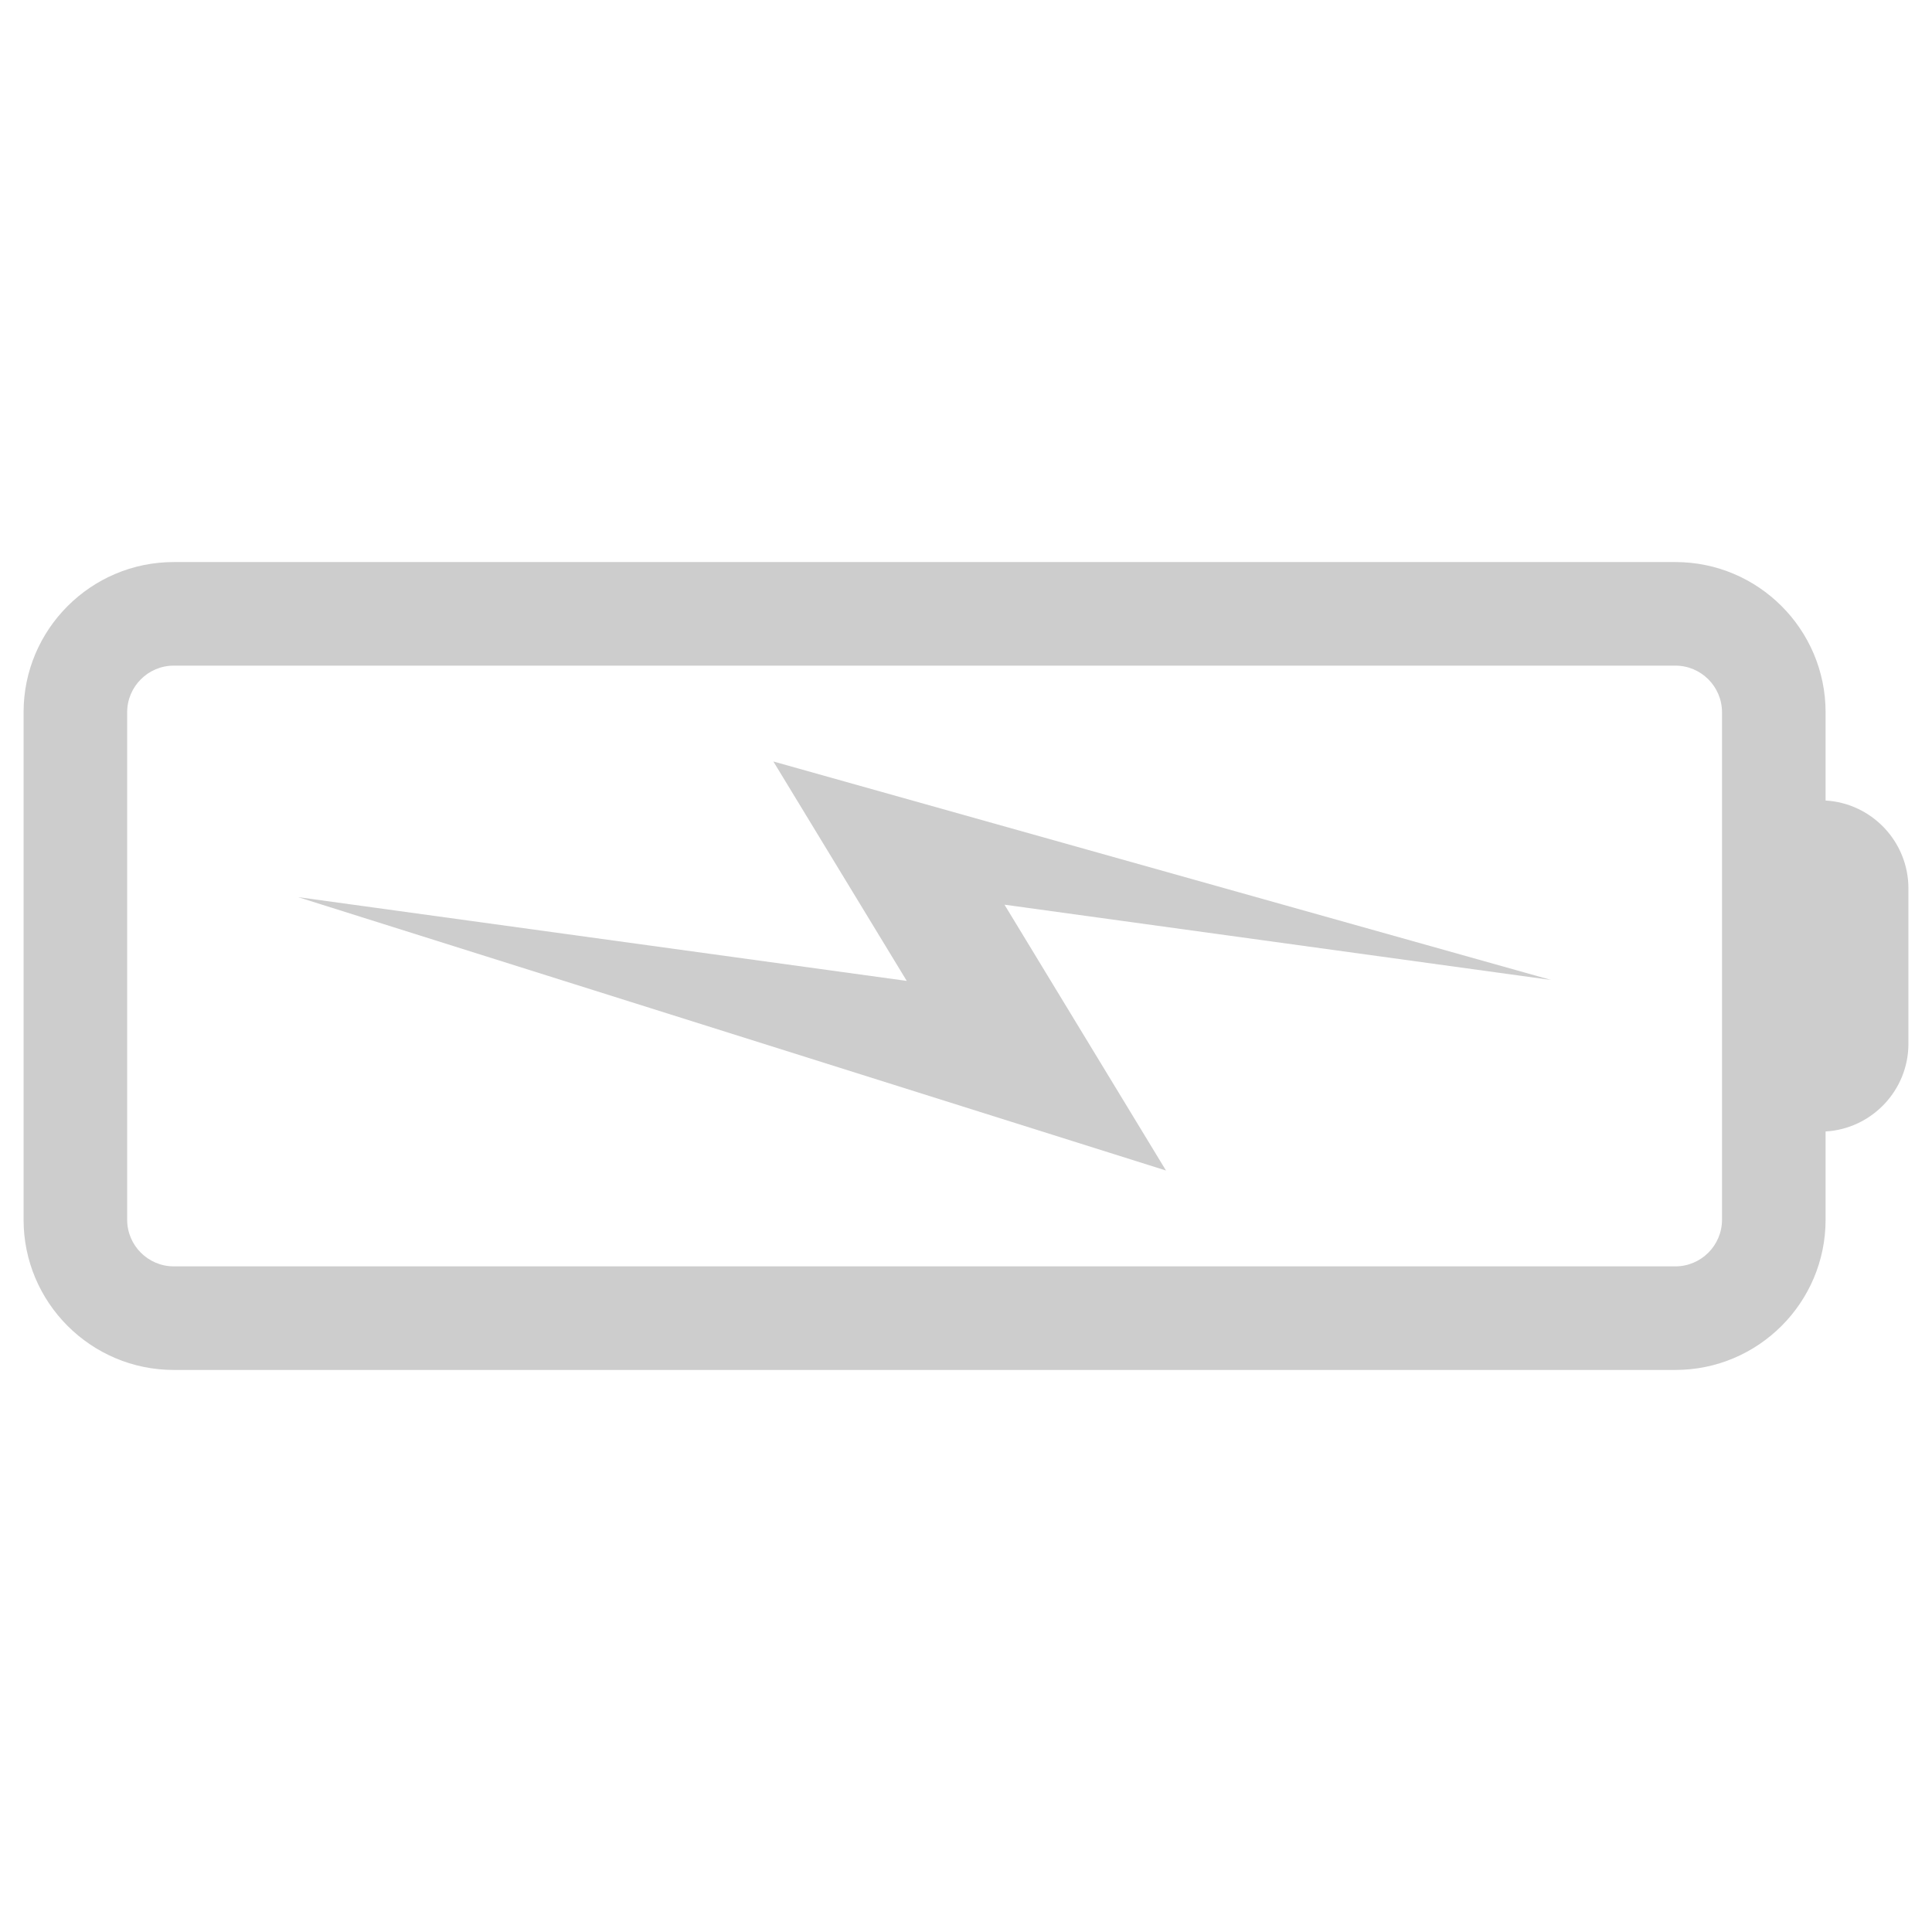 <?xml version="1.0" standalone="no"?><!DOCTYPE svg PUBLIC "-//W3C//DTD SVG 1.1//EN" "http://www.w3.org/Graphics/SVG/1.1/DTD/svg11.dtd"><svg t="1553244110903" class="icon" style="" viewBox="0 0 1024 1024" version="1.1" xmlns="http://www.w3.org/2000/svg" p-id="14593" xmlns:xlink="http://www.w3.org/1999/xlink" width="200" height="200"><defs><style type="text/css"></style></defs><path d="M967.6 424.3v-46.8c0-43.9-35.7-79.6-79.6-79.6H92.1c-43.9 0-79.6 35.7-79.6 79.6v269c0 43.9 35.7 79.6 79.6 79.6H888c43.9 0 79.6-35.7 79.6-79.6v-46.8c24.4-1.4 43.9-21.7 43.9-46.5v-82.3c0-24.9-19.5-45.2-43.9-46.6z m-54.9 222.2c0 13.6-11.1 24.7-24.7 24.7H92.1c-13.6 0-24.7-11.1-24.7-24.7v-269c0-13.6 11.1-24.7 24.7-24.7H888c13.6 0 24.7 11.1 24.7 24.7v269z" fill="#cdcdcd" p-id="14594"></path><path d="M822.1 519.4L409.9 403.6l70.7 116.3L158 475.5l460 144.9-85.6-140.9z" fill="#cdcdcd" p-id="14595"></path></svg>